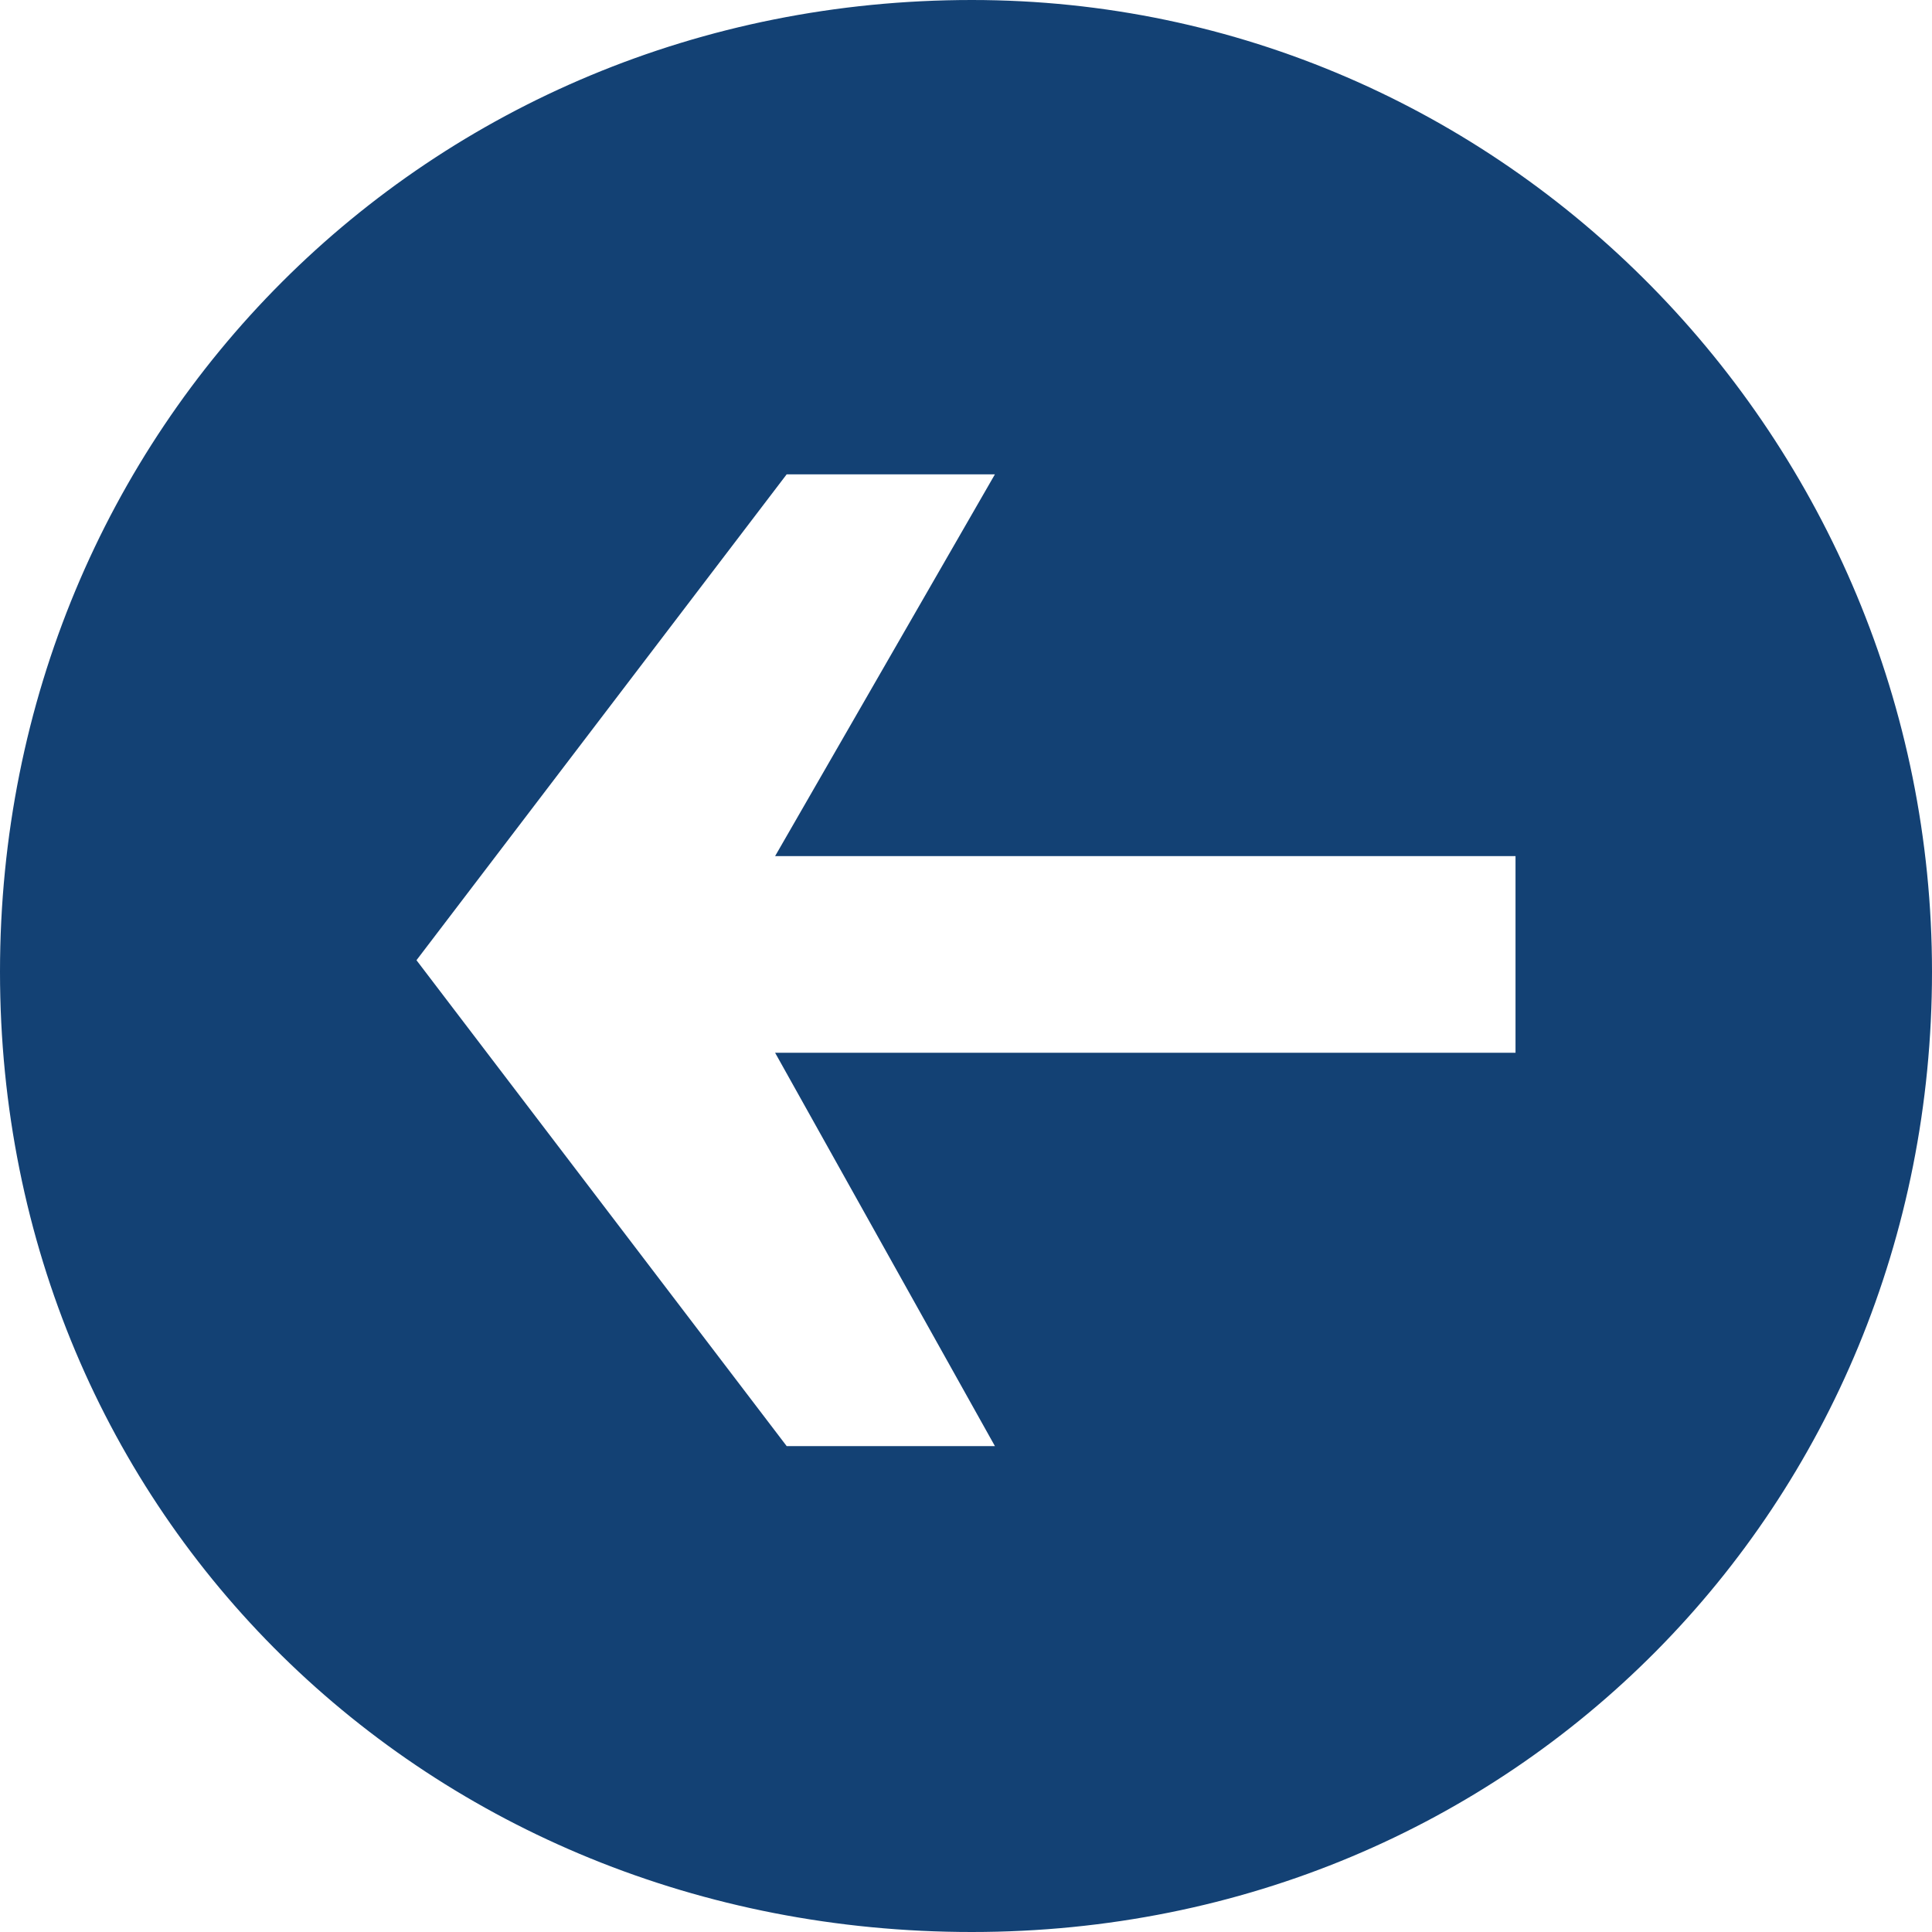 <?xml version="1.0" encoding="utf-8"?>
<!-- Generator: Adobe Illustrator 21.1.0, SVG Export Plug-In . SVG Version: 6.00 Build 0)  -->
<svg version="1.1" id="Ebene_1" xmlns="http://www.w3.org/2000/svg" xmlns:xlink="http://www.w3.org/1999/xlink" x="0px" y="0px"
	 viewBox="0 0 16.7 16.7" style="enable-background:new 0 0 16.7 16.7;" xml:space="preserve">
<style type="text/css">
	.st0{fill:#134174;}
</style>
<path class="st0" d="M8.4,0C3.7,0,0,3.7,0,8.4s3.7,8.3,8.4,8.3s8.3-3.7,8.3-8.3S13,0,8.4,0z M6.8,4.1h1.8L6.7,7.4h6.4v1.7H6.7
	l1.9,3.4H6.8L3.6,8.3L6.8,4.1z"/>
</svg>
